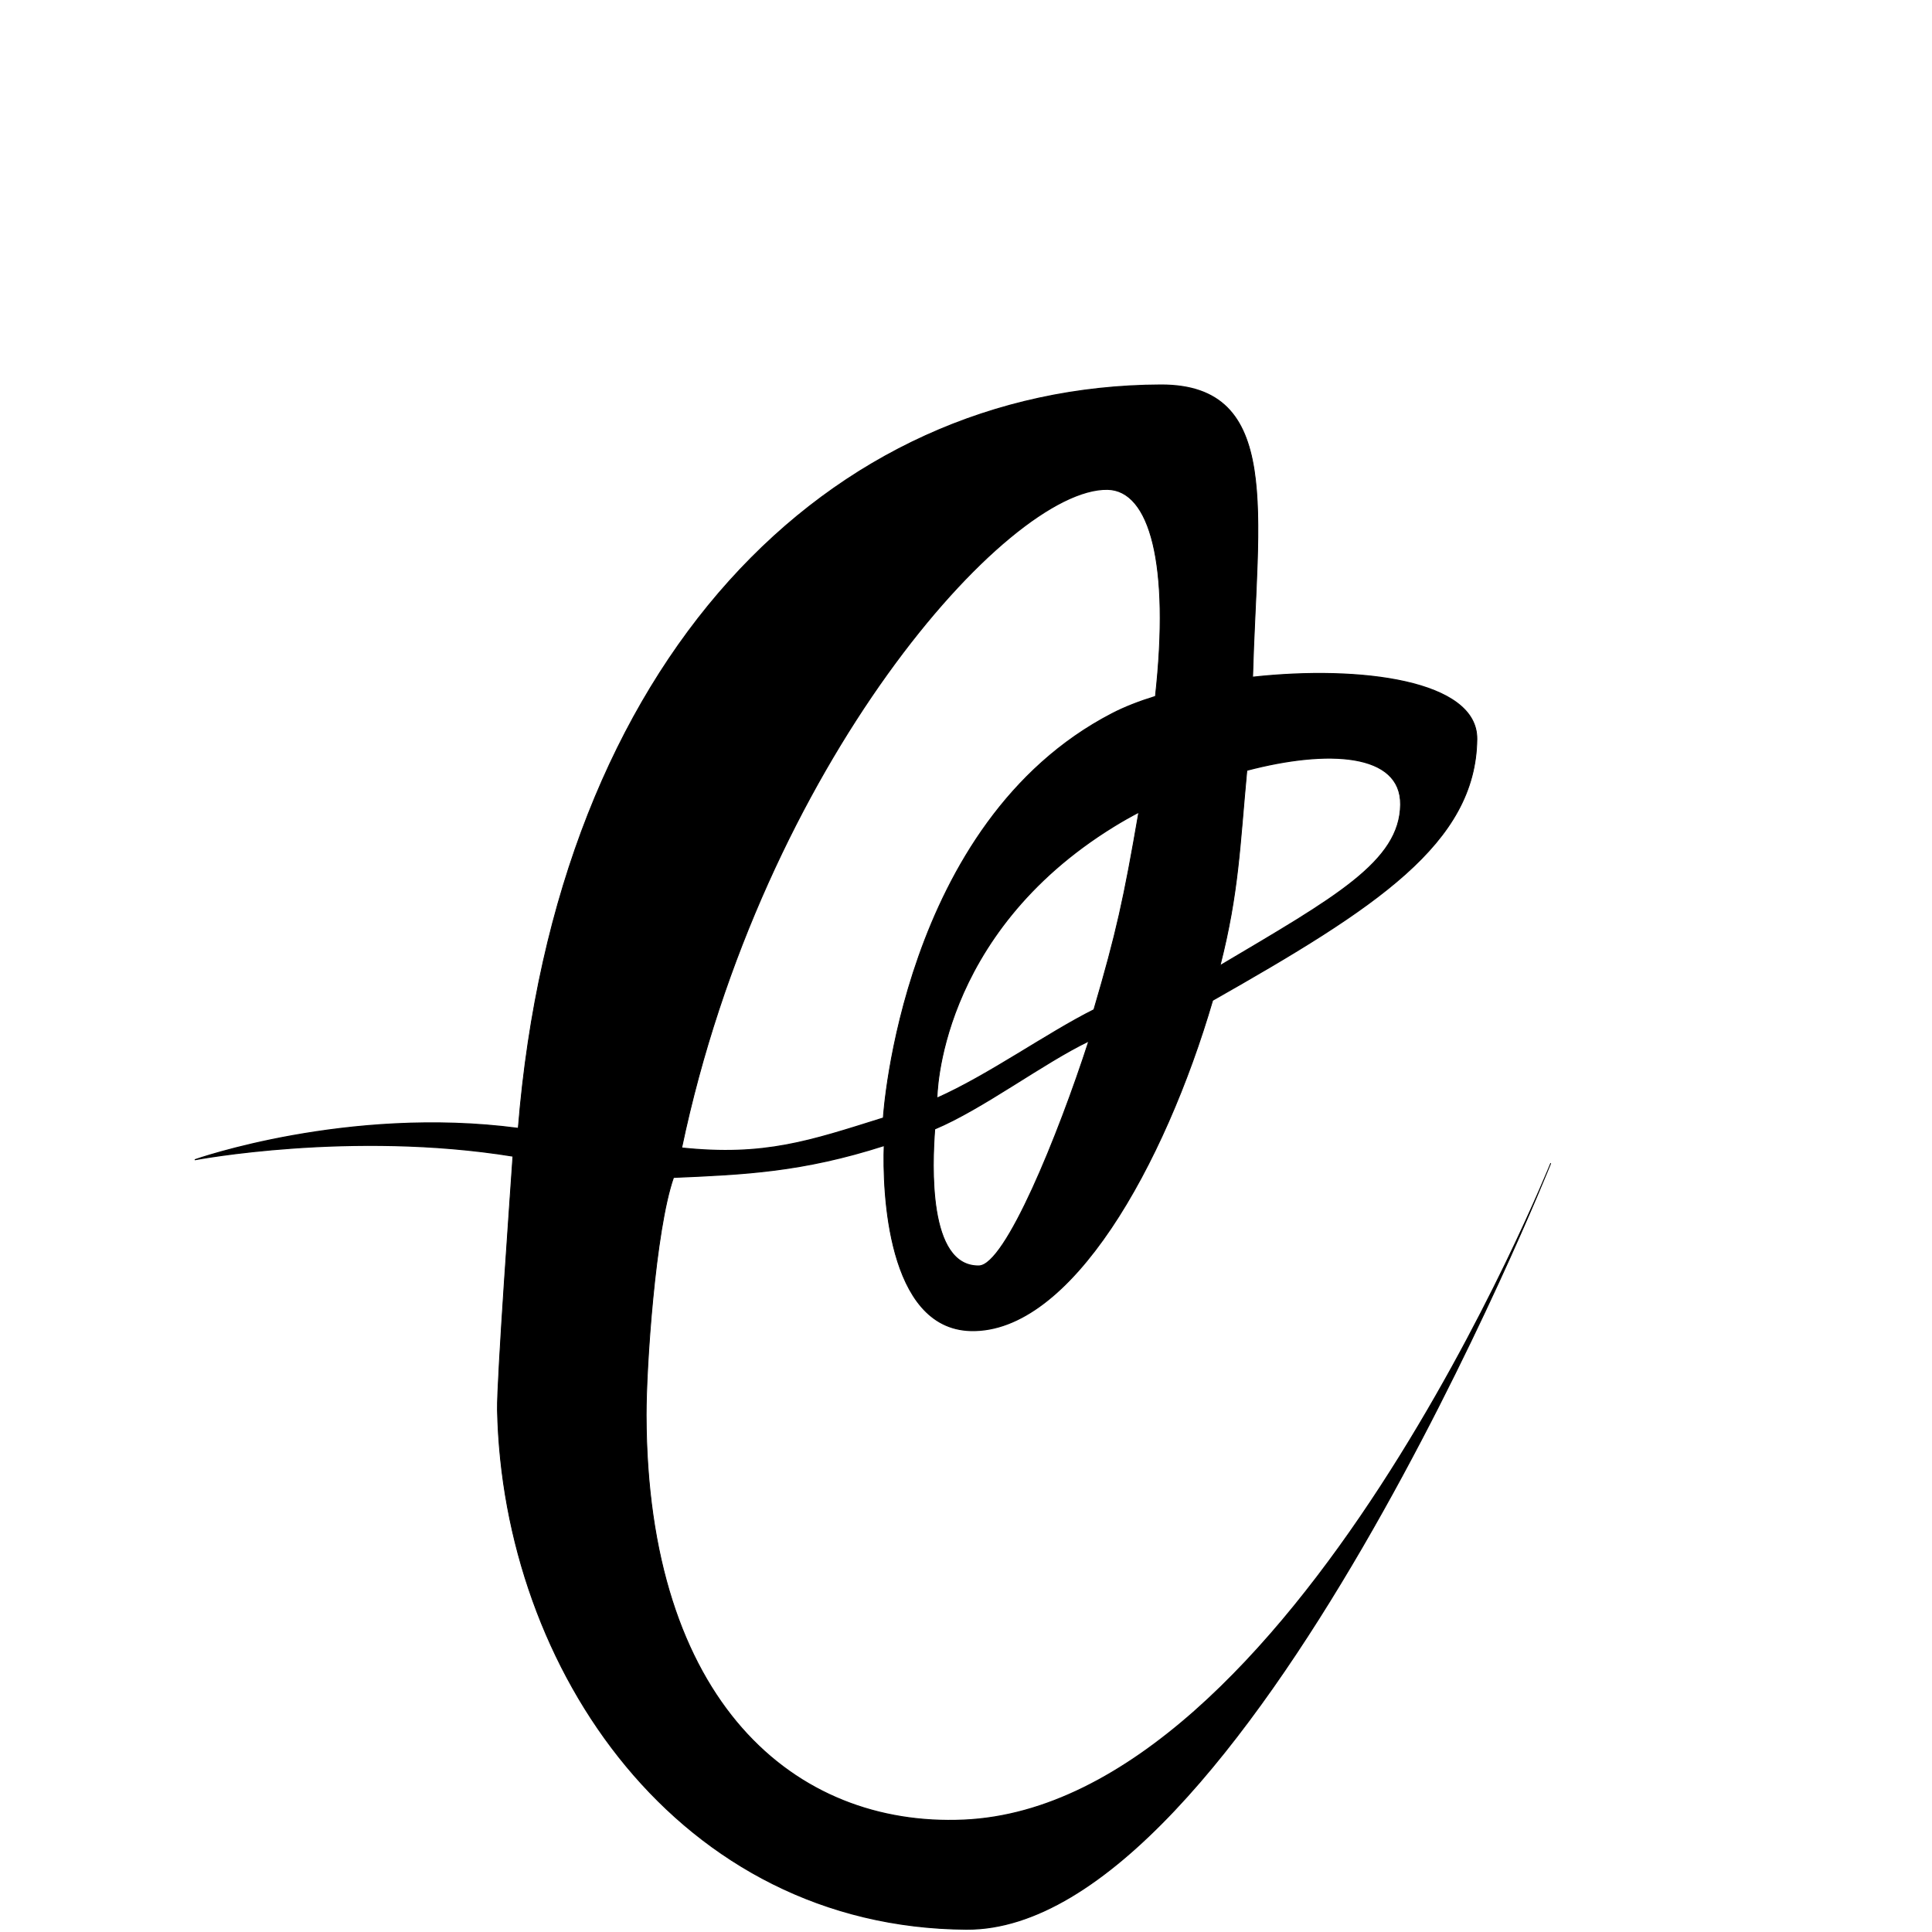 <?xml version="1.0" encoding="UTF-8" standalone="no"?>
<!DOCTYPE svg PUBLIC "-//W3C//DTD SVG 1.1//EN" "http://www.w3.org/Graphics/SVG/1.1/DTD/svg11.dtd">
<svg width="100%" height="100%" viewBox="0 0 2048 2048" version="1.1" xmlns="http://www.w3.org/2000/svg" xmlns:xlink="http://www.w3.org/1999/xlink" xml:space="preserve" xmlns:serif="http://www.serif.com/" style="fill-rule:evenodd;clip-rule:evenodd;stroke-linecap:round;stroke-linejoin:round;stroke-miterlimit:1.5;">
    <g transform="matrix(1,0,0,1.328,0,-133.792)">
        <g id="レイヤー2">
            <path d="M549.357,1001.44C368.305,983.46 206.779,1026.44 206.779,1026.44C206.779,1026.44 372.396,1002.73 543.73,1023.6C541.711,1046.73 526.66,1203.14 527.315,1226.31C533.17,1433.51 719.891,1639.15 1024.39,1640.68C1318.02,1642.16 1643.72,1029.51 1643.72,1029.51C1643.72,1029.51 1370.49,1541.91 1021.64,1553.59C842.531,1559.59 685.651,1459.6 684.965,1230.38C684.851,1192.39 694.53,1082.39 714.016,1040.56C789.449,1038.12 850.361,1036.11 937.236,1015.14C935.529,1050.53 940.024,1161.03 1028.83,1162.85C1135.14,1165.02 1234.38,1030.66 1285.51,899.171C1457.83,825.492 1564.34,774.004 1565.57,690.705C1566.26,644.029 1442.49,631.84 1327.82,641.315C1332.42,511.311 1360.05,407.669 1230.2,408.068C878.186,409.151 589.75,626.783 549.357,1001.44ZM1154.17,931.733C1105.99,949.125 1041.8,985.833 990.913,1001.9C988.108,1030.14 983.315,1111.97 1037.7,1111.28C1065.74,1110.92 1121.82,1007.13 1154.17,931.733ZM1224.76,656.685C1240.32,551.116 1219.01,491.866 1173.91,491.341C1067.82,490.107 807.929,710.943 722.582,1017.1C810.536,1024.08 858.142,1011.63 936.301,993.178C936.324,992.91 955.343,757.377 1179.03,670.306C1192.04,665.244 1207.54,660.679 1224.76,656.685ZM1207.18,749.053C1198.14,752.631 1189.38,756.371 1181.03,760.24C993.358,847.142 993.273,977.286 993.273,977.286C1047.48,959.184 1109.93,925.463 1159.52,906.783C1183.46,845.487 1191.36,818.265 1207.18,749.053ZM1293.3,871.573C1415.17,817.137 1483.98,788.61 1484.62,742.98C1485.2,701.669 1407.66,698.584 1321.74,715.595C1314.2,775.579 1313.15,813.071 1293.3,871.573Z" style="stroke:black;stroke-width:0.85px;"/>
        </g>
    </g>
</svg>
